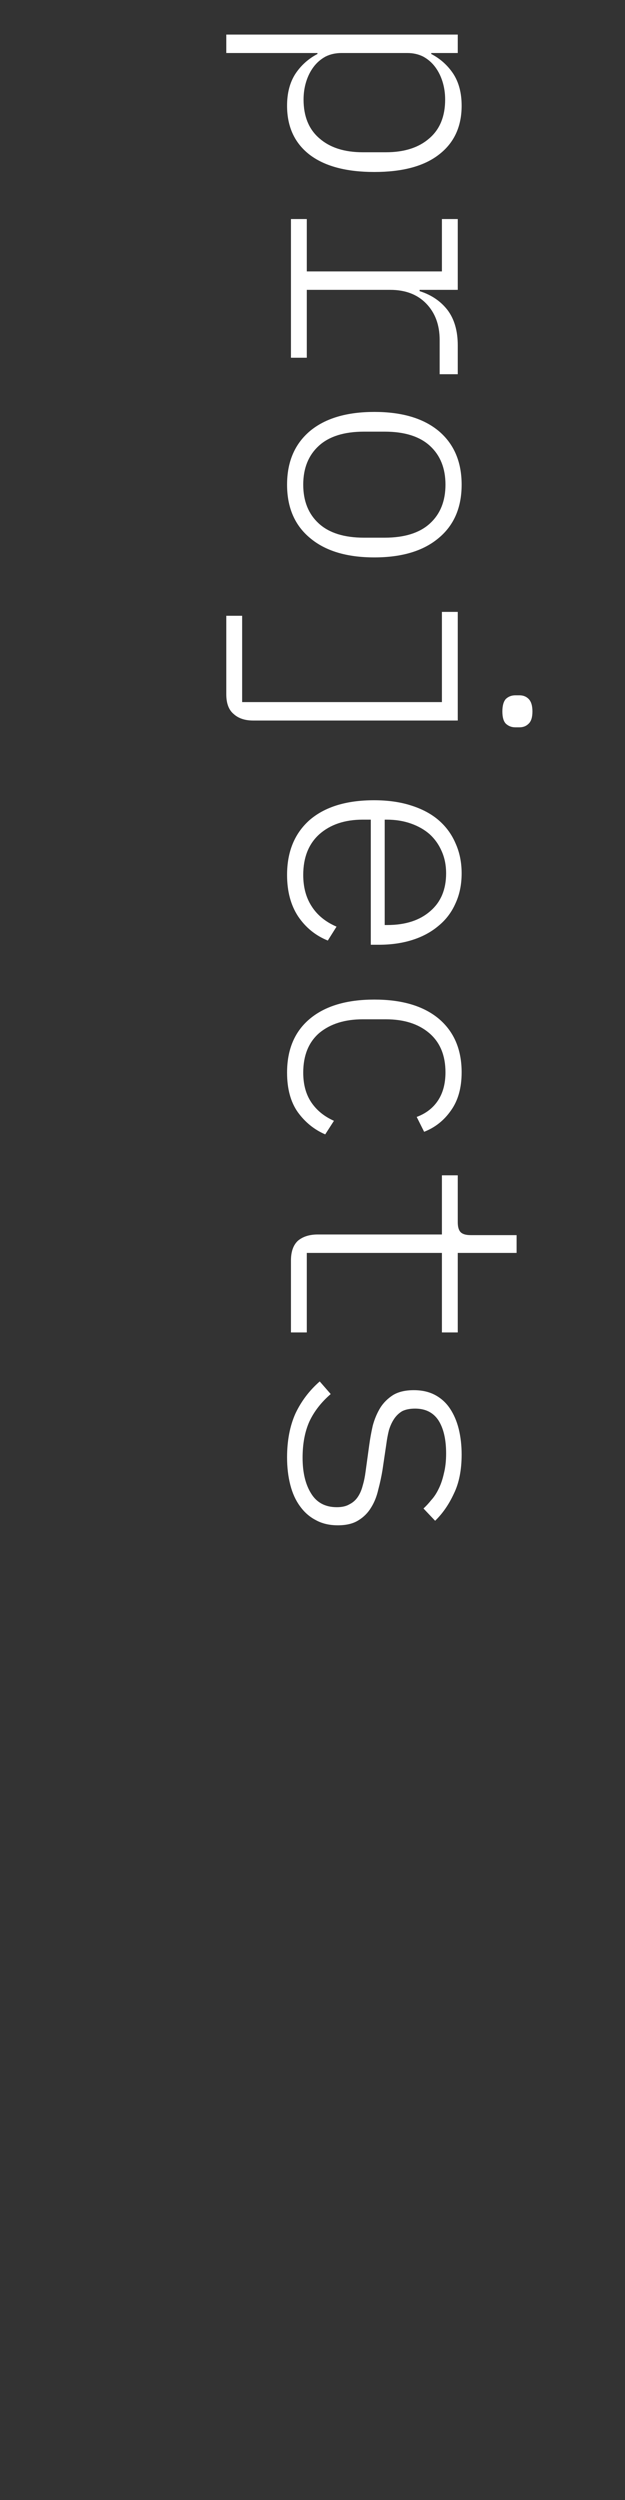 <svg width="58" height="232" viewBox="0 0 58 232" fill="none" xmlns="http://www.w3.org/2000/svg">
<rect x="0" y="0" width="58" height="232" fill="#333333" stroke="none"/>
<path d="M42.48 3.21L42.48 4.92L40.02 4.92L40.02 5.01C40.86 5.45 41.54 6.06 42.06 6.84C42.58 7.64 42.84 8.63 42.84 9.81C42.84 11.75 42.14 13.26 40.74 14.34C39.36 15.42 37.36 15.96 34.74 15.96C32.12 15.96 30.11 15.42 28.71 14.34C27.33 13.26 26.64 11.75 26.64 9.81C26.64 8.63 26.9 7.64 27.42 6.84C27.94 6.06 28.62 5.45 29.46 5.01L29.46 4.92L21 4.92L21 3.21L42.48 3.21ZM28.17 9.24C28.17 10.8 28.66 12 29.64 12.84C30.62 13.7 31.96 14.13 33.66 14.13L35.82 14.13C37.52 14.13 38.86 13.7 39.84 12.84C40.82 12 41.31 10.8 41.31 9.24C41.31 8.66 41.23 8.11 41.07 7.59C40.91 7.07 40.68 6.61 40.38 6.21C40.08 5.81 39.71 5.49 39.27 5.25C38.83 5.03 38.34 4.92 37.8 4.92L31.68 4.92C31.14 4.92 30.65 5.03 30.21 5.25C29.77 5.49 29.4 5.81 29.1 6.21C28.8 6.61 28.57 7.07 28.41 7.59C28.25 8.11 28.17 8.66 28.17 9.24ZM28.47 20.328L28.47 25.188L41.01 25.188L41.01 20.328L42.48 20.328L42.48 26.898L38.94 26.898L38.94 27.018C40.02 27.358 40.88 27.938 41.52 28.758C42.16 29.598 42.48 30.698 42.48 32.058L42.48 34.728L40.8 34.728L40.8 31.548C40.8 30.148 40.38 29.018 39.54 28.158C38.72 27.318 37.61 26.898 36.21 26.898L28.47 26.898L28.47 33.198L27 33.198L27 20.328L28.47 20.328ZM26.64 44.977C26.64 42.857 27.35 41.197 28.77 39.997C30.19 38.817 32.18 38.227 34.74 38.227C37.3 38.227 39.29 38.817 40.71 39.997C42.13 41.197 42.84 42.857 42.84 44.977C42.84 47.097 42.13 48.747 40.71 49.927C39.29 51.127 37.3 51.727 34.74 51.727C32.18 51.727 30.19 51.127 28.77 49.927C27.35 48.747 26.64 47.097 26.64 44.977ZM28.14 44.977C28.14 46.497 28.62 47.697 29.58 48.577C30.54 49.457 31.94 49.897 33.78 49.897L35.7 49.897C37.54 49.897 38.94 49.457 39.9 48.577C40.86 47.697 41.34 46.497 41.34 44.977C41.34 43.457 40.86 42.257 39.9 41.377C38.94 40.497 37.54 40.057 35.7 40.057L33.78 40.057C31.94 40.057 30.54 40.497 29.58 41.377C28.62 42.257 28.14 43.457 28.14 44.977ZM22.47 57.145L22.47 65.155L41.01 65.155L41.01 56.785L42.48 56.785L42.48 66.865L23.49 66.865C22.73 66.865 22.13 66.665 21.69 66.265C21.23 65.885 21 65.275 21 64.435L21 57.145L22.47 57.145ZM46.62 66.025C46.62 65.485 46.73 65.095 46.95 64.855C47.19 64.635 47.48 64.525 47.82 64.525L48.21 64.525C48.55 64.525 48.83 64.635 49.05 64.855C49.29 65.095 49.41 65.485 49.41 66.025C49.41 66.565 49.29 66.945 49.05 67.165C48.83 67.385 48.55 67.495 48.21 67.495L47.82 67.495C47.48 67.495 47.19 67.385 46.95 67.165C46.73 66.945 46.62 66.565 46.62 66.025ZM26.64 81.193C26.64 79.033 27.34 77.333 28.74 76.093C30.16 74.873 32.15 74.263 34.71 74.263C35.99 74.263 37.13 74.423 38.13 74.743C39.15 75.063 40 75.513 40.68 76.093C41.38 76.693 41.91 77.413 42.27 78.253C42.65 79.093 42.84 80.023 42.84 81.043C42.84 82.083 42.65 83.013 42.27 83.833C41.91 84.653 41.39 85.343 40.71 85.903C40.03 86.483 39.22 86.923 38.28 87.223C37.34 87.523 36.3 87.673 35.16 87.673L34.41 87.673L34.41 76.063L33.66 76.063C32 76.063 30.66 76.513 29.64 77.413C28.64 78.313 28.14 79.573 28.14 81.193C28.14 82.333 28.4 83.303 28.92 84.103C29.44 84.923 30.21 85.553 31.23 85.993L30.42 87.283C29.28 86.823 28.36 86.073 27.66 85.033C26.98 83.993 26.64 82.713 26.64 81.193ZM41.4 81.043C41.4 80.283 41.26 79.593 40.98 78.973C40.72 78.373 40.35 77.853 39.87 77.413C39.39 76.993 38.81 76.663 38.13 76.423C37.45 76.183 36.7 76.063 35.88 76.063L35.7 76.063L35.7 85.843L35.94 85.843C37.62 85.843 38.95 85.413 39.93 84.553C40.91 83.713 41.4 82.543 41.4 81.043ZM26.64 99.541C26.64 97.381 27.35 95.711 28.77 94.531C30.19 93.351 32.18 92.761 34.74 92.761C37.3 92.761 39.29 93.351 40.71 94.531C42.13 95.731 42.84 97.391 42.84 99.511C42.84 100.951 42.51 102.131 41.85 103.051C41.21 103.971 40.38 104.631 39.36 105.031L38.67 103.651C39.53 103.331 40.19 102.821 40.65 102.121C41.11 101.421 41.34 100.551 41.34 99.511C41.34 97.931 40.83 96.711 39.81 95.851C38.81 95.011 37.48 94.591 35.82 94.591L33.66 94.591C32 94.591 30.66 95.011 29.64 95.851C28.64 96.711 28.14 97.941 28.14 99.541C28.14 100.641 28.39 101.561 28.89 102.301C29.39 103.041 30.09 103.611 30.99 104.011L30.18 105.271C29.16 104.831 28.31 104.141 27.63 103.201C26.97 102.261 26.64 101.041 26.64 99.541ZM27 116.99C27 116.15 27.22 115.53 27.66 115.13C28.12 114.75 28.73 114.56 29.49 114.56L41.01 114.56L41.01 109.07L42.48 109.07L42.48 113.42C42.48 113.86 42.57 114.17 42.75 114.35C42.93 114.53 43.24 114.62 43.68 114.62L47.94 114.62L47.94 116.27L42.48 116.27L42.48 123.65L41.01 123.65L41.01 116.27L28.47 116.27L28.47 123.65L27 123.65L27 116.99ZM26.64 135.248C26.64 133.688 26.9 132.328 27.42 131.168C27.96 130.028 28.71 129.038 29.67 128.198L30.69 129.368C29.81 130.128 29.15 130.978 28.71 131.918C28.29 132.858 28.08 133.978 28.08 135.278C28.08 136.638 28.34 137.738 28.86 138.578C29.38 139.438 30.18 139.868 31.26 139.868C31.74 139.868 32.13 139.778 32.43 139.598C32.75 139.438 33.01 139.208 33.21 138.908C33.41 138.608 33.56 138.258 33.66 137.858C33.78 137.458 33.87 137.018 33.93 136.538L34.26 134.138C34.34 133.538 34.45 132.928 34.59 132.308C34.75 131.708 34.98 131.158 35.28 130.658C35.58 130.178 35.98 129.778 36.48 129.458C36.98 129.158 37.62 129.008 38.4 129.008C39.16 129.008 39.82 129.158 40.38 129.458C40.94 129.758 41.4 130.178 41.76 130.718C42.12 131.258 42.39 131.888 42.57 132.608C42.75 133.348 42.84 134.138 42.84 134.978C42.84 136.418 42.6 137.628 42.12 138.608C41.66 139.608 41.08 140.448 40.38 141.128L39.3 139.988C39.54 139.768 39.78 139.508 40.02 139.208C40.28 138.928 40.51 138.578 40.71 138.158C40.91 137.758 41.07 137.288 41.19 136.748C41.33 136.208 41.4 135.588 41.4 134.888C41.4 133.568 41.16 132.538 40.68 131.798C40.2 131.078 39.48 130.718 38.52 130.718C38.04 130.718 37.64 130.798 37.32 130.958C37.02 131.138 36.77 131.378 36.57 131.678C36.37 131.978 36.21 132.328 36.09 132.728C35.99 133.128 35.91 133.558 35.85 134.018L35.49 136.448C35.39 137.048 35.26 137.648 35.1 138.248C34.96 138.868 34.74 139.418 34.44 139.898C34.14 140.398 33.74 140.798 33.24 141.098C32.76 141.398 32.13 141.548 31.35 141.548C30.57 141.548 29.89 141.388 29.31 141.068C28.73 140.768 28.24 140.338 27.84 139.778C27.44 139.238 27.14 138.578 26.94 137.798C26.74 137.018 26.64 136.168 26.64 135.248Z" fill="white"/>
</svg>
